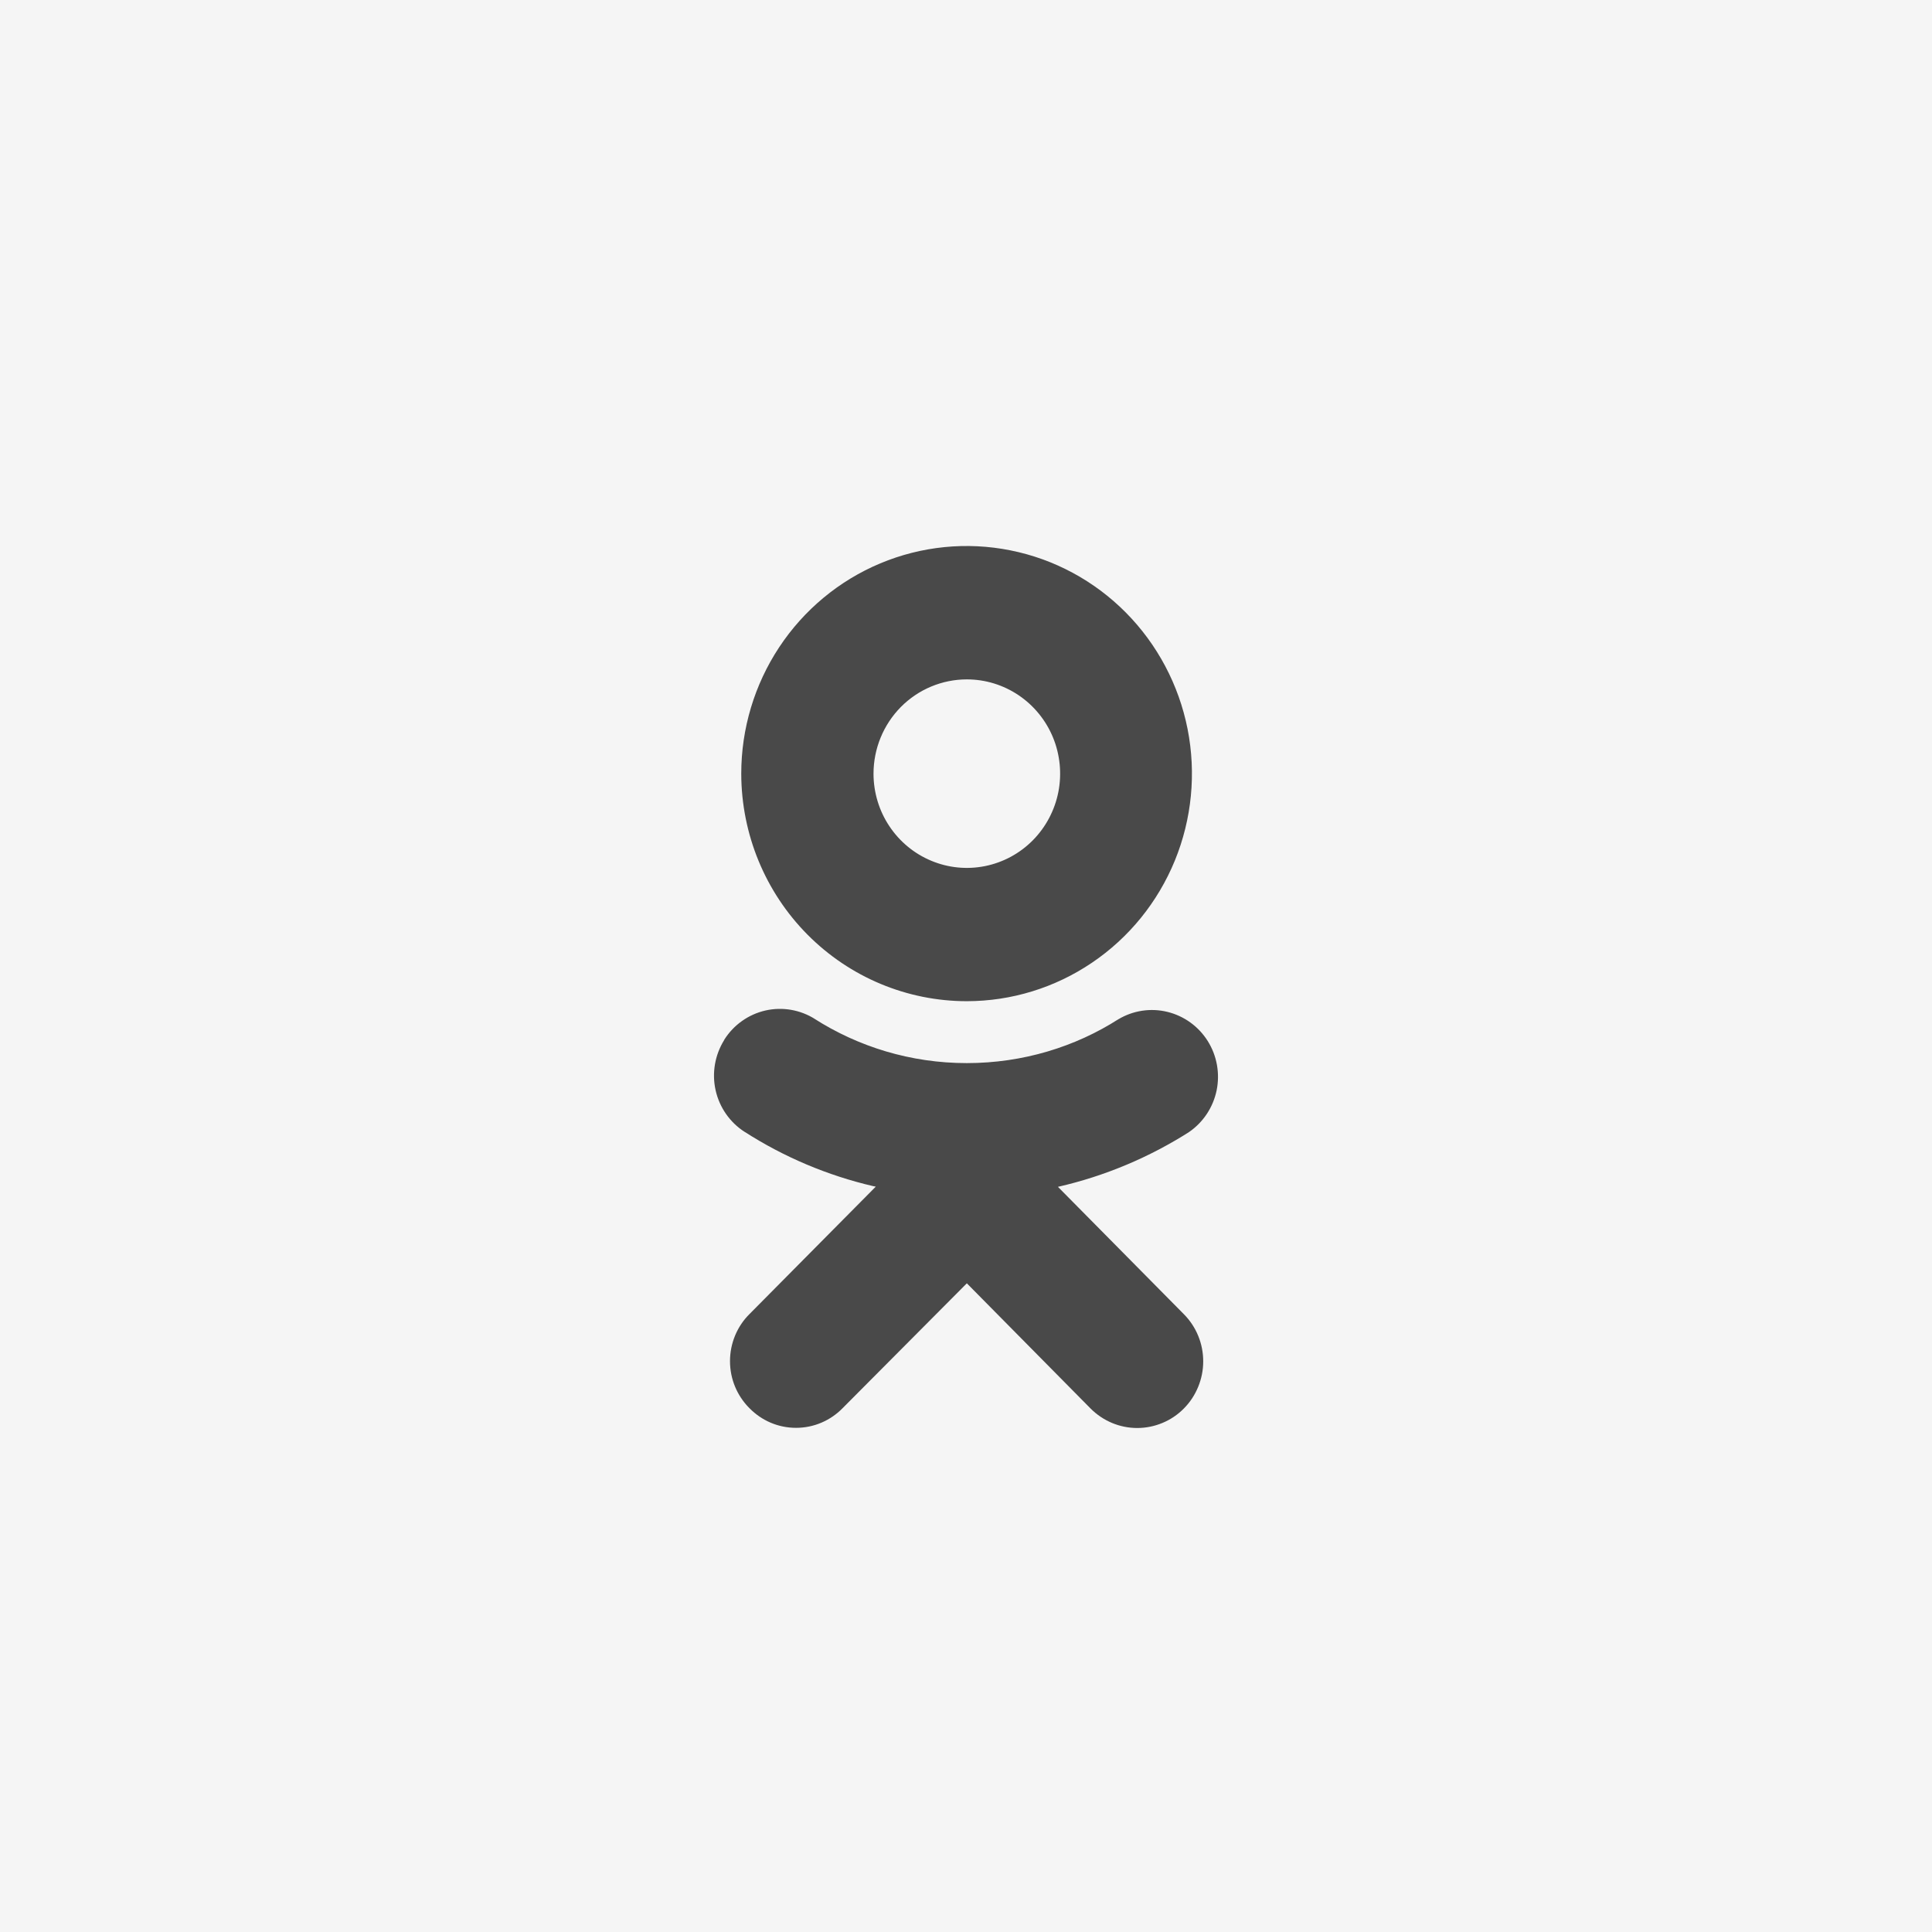 <svg width="46" height="46" viewBox="0 0 46 46" fill="none" xmlns="http://www.w3.org/2000/svg">
<rect width="46" height="46" fill="#F5F5F5"/>
<path d="M25.189 28.258C26.31 28.002 27.378 27.552 28.348 26.93L28.308 26.955C28.647 26.723 28.883 26.367 28.967 25.963C29.05 25.558 28.975 25.137 28.756 24.787C28.537 24.438 28.192 24.189 27.794 24.092C27.396 23.995 26.977 24.059 26.625 24.27L26.632 24.265C25.606 24.922 24.358 25.312 23.02 25.312C21.681 25.312 20.432 24.922 19.38 24.249L19.408 24.265C19.056 24.042 18.632 23.968 18.227 24.059C17.822 24.151 17.469 24.4 17.246 24.753L17.242 24.76V24.764C17.021 25.119 16.947 25.548 17.038 25.957C17.129 26.366 17.377 26.723 17.727 26.948L17.733 26.951C18.671 27.552 19.702 27.987 20.784 28.24L20.852 28.253L17.847 31.285C17.699 31.431 17.582 31.606 17.502 31.799C17.422 31.992 17.381 32.199 17.381 32.408C17.381 32.836 17.55 33.223 17.823 33.507L17.849 33.533C18.131 33.819 18.521 33.996 18.953 33.996C19.384 33.996 19.775 33.819 20.057 33.533L23.02 30.555L25.965 33.535C26.111 33.682 26.285 33.799 26.475 33.879C26.666 33.959 26.87 34 27.076 34C27.283 34 27.487 33.959 27.678 33.879C27.869 33.8 28.042 33.683 28.188 33.535C28.334 33.388 28.449 33.213 28.528 33.02C28.607 32.828 28.648 32.622 28.648 32.413C28.648 32.205 28.608 31.998 28.529 31.806C28.45 31.613 28.334 31.438 28.188 31.291L25.189 28.258ZM23.02 23.838C24.081 23.837 25.117 23.519 25.999 22.922C26.881 22.326 27.567 21.48 27.973 20.489C28.378 19.499 28.483 18.41 28.276 17.359C28.068 16.308 27.557 15.343 26.806 14.585C26.056 13.828 25.1 13.312 24.059 13.104C23.019 12.895 21.94 13.003 20.96 13.413C19.98 13.823 19.142 14.518 18.553 15.409C17.964 16.3 17.649 17.348 17.649 18.419V18.424C17.652 19.861 18.219 21.238 19.226 22.253C20.233 23.268 21.597 23.838 23.02 23.838ZM23.02 16.176C23.459 16.176 23.888 16.307 24.254 16.554C24.619 16.8 24.904 17.151 25.072 17.56C25.24 17.97 25.284 18.421 25.199 18.857C25.113 19.292 24.902 19.692 24.592 20.006C24.282 20.32 23.886 20.534 23.455 20.621C23.024 20.708 22.578 20.664 22.172 20.494C21.766 20.325 21.419 20.038 21.174 19.669C20.929 19.301 20.799 18.867 20.798 18.424V18.422C20.798 17.826 21.032 17.256 21.448 16.834C21.865 16.413 22.43 16.176 23.02 16.176Z" fill="#494949"/>
</svg>
